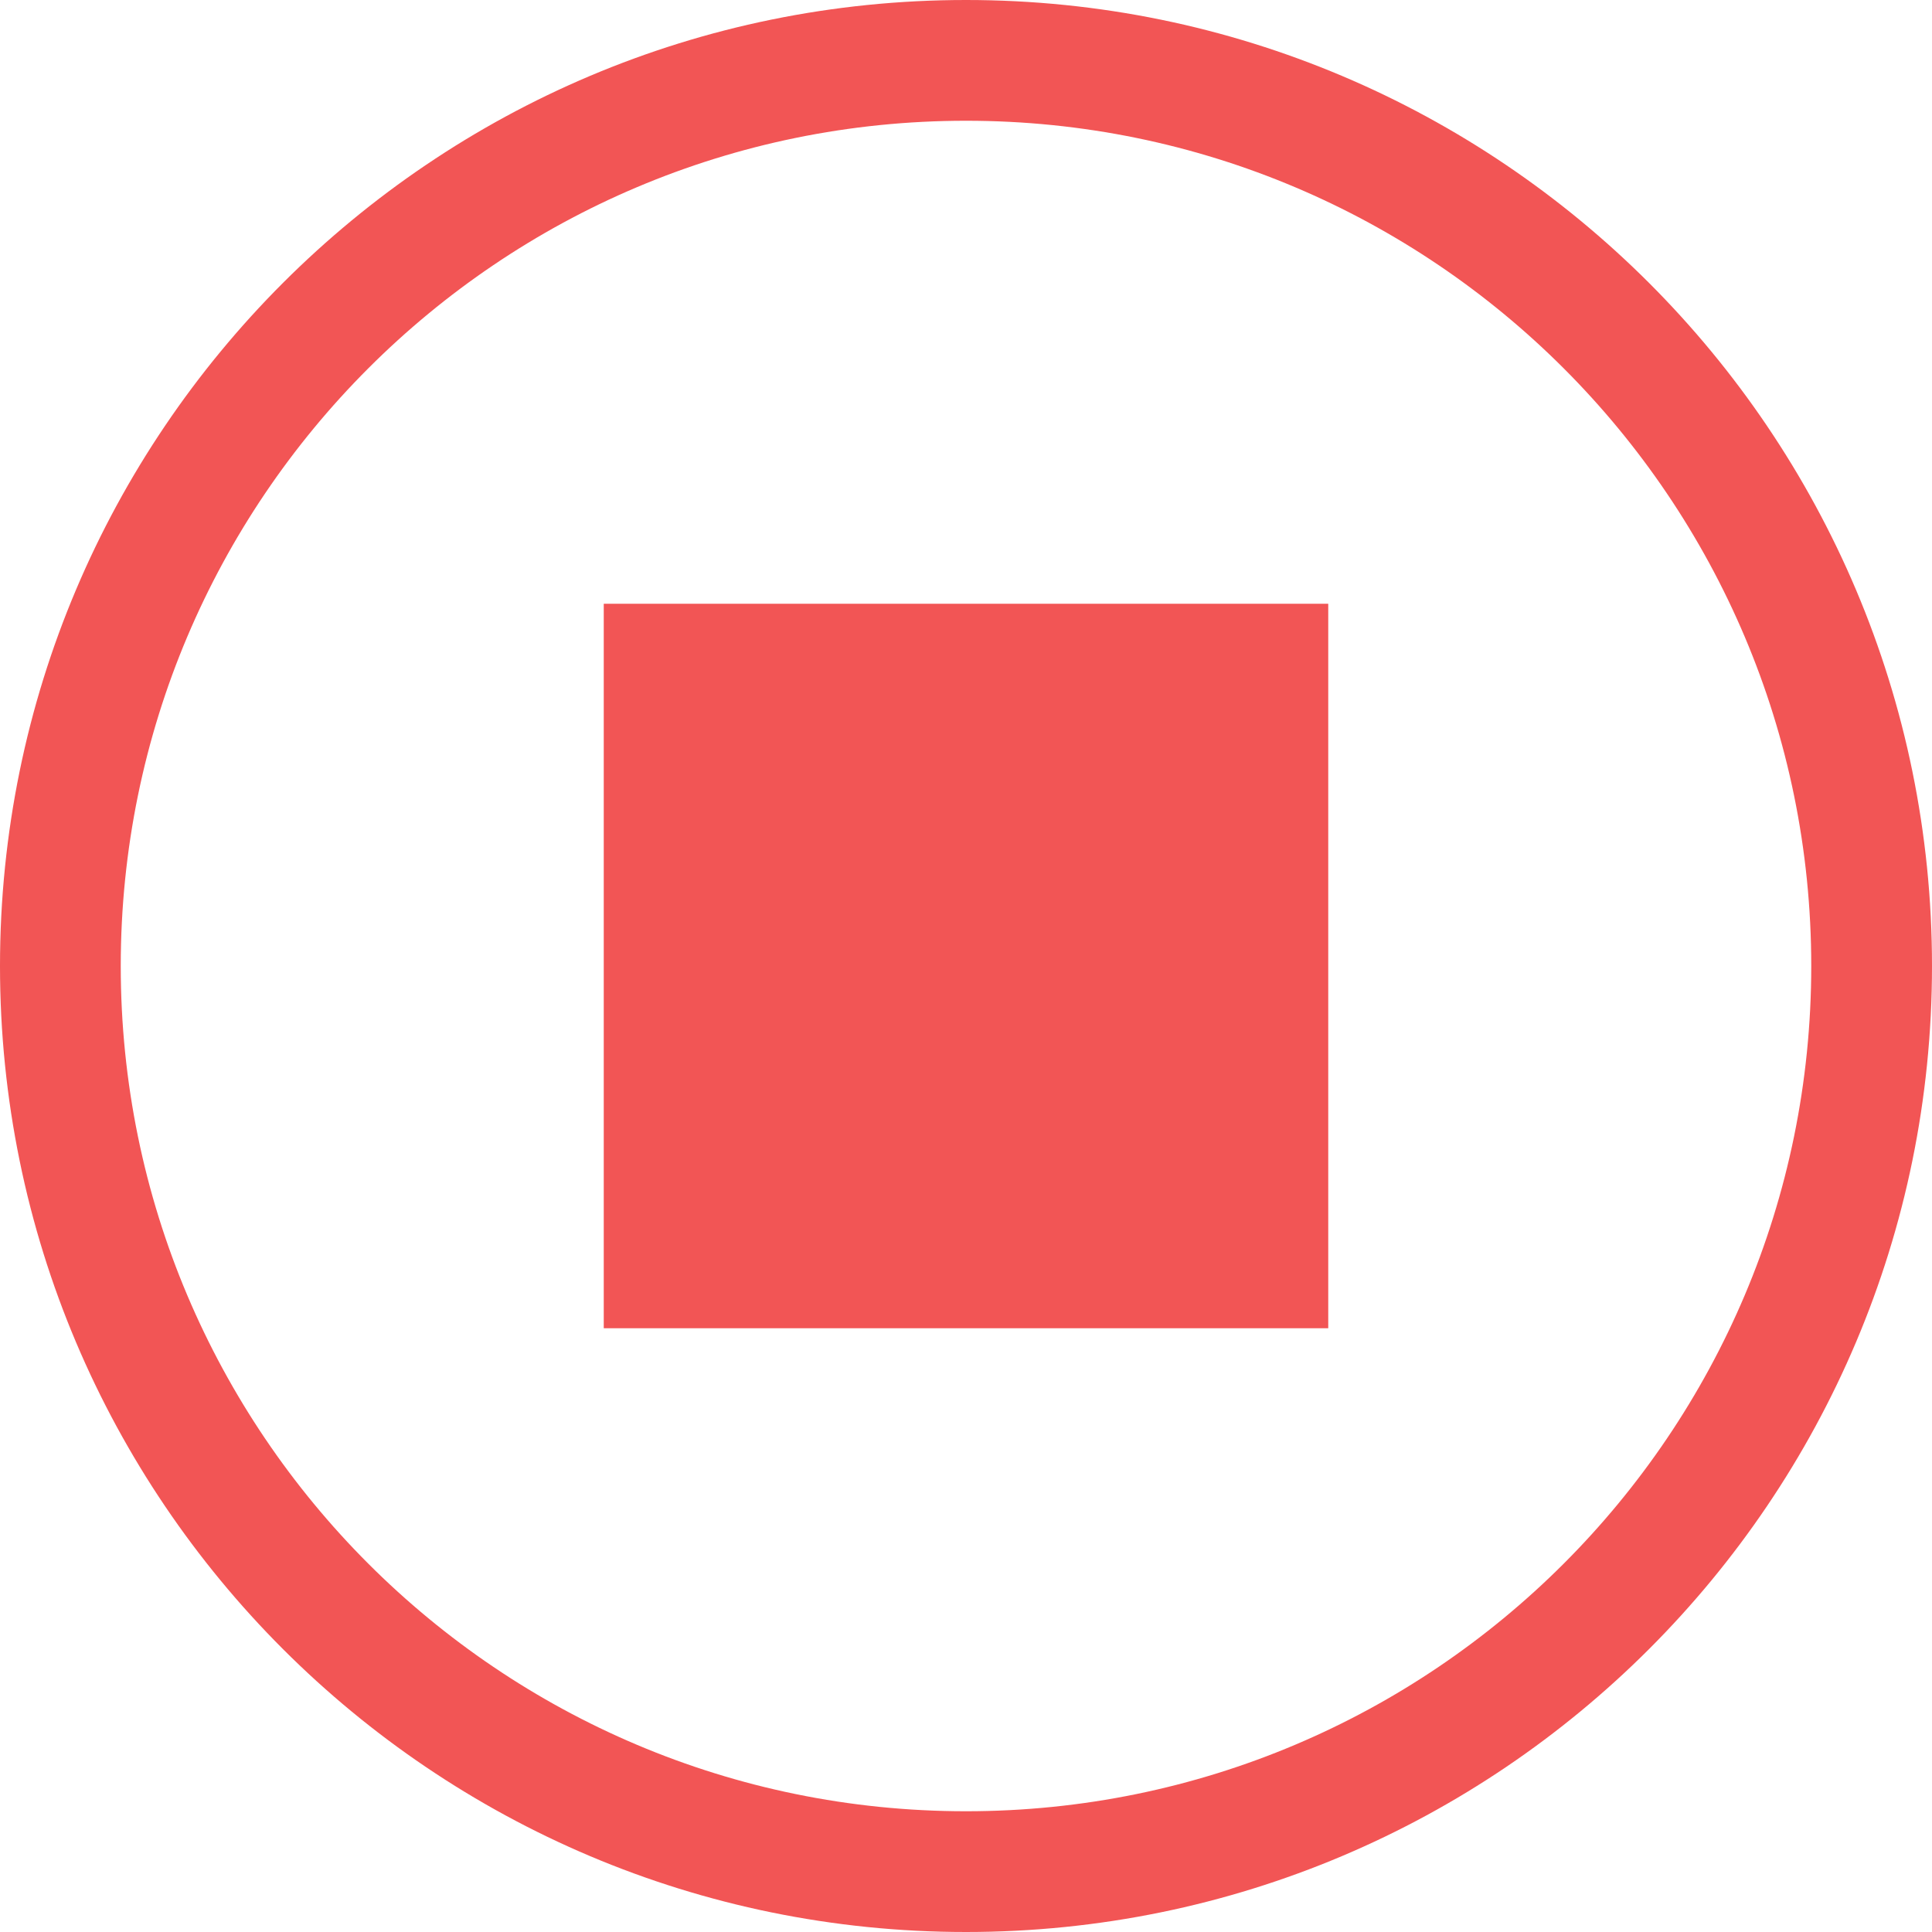 <?xml version="1.0" standalone="no"?><!DOCTYPE svg PUBLIC "-//W3C//DTD SVG 1.1//EN" "http://www.w3.org/Graphics/SVG/1.1/DTD/svg11.dtd"><svg t="1563364062659" class="icon" viewBox="0 0 1024 1024" version="1.1" xmlns="http://www.w3.org/2000/svg" p-id="21002" xmlns:xlink="http://www.w3.org/1999/xlink" width="200" height="200"><defs><style type="text/css"></style></defs><path d="M512 0C229.234 0 0 229.234 0 512s229.234 512 512 512 512-229.234 512-512S794.766 0 512 0z m0 960C264.571 960 64 759.429 64 512S264.571 64 512 64s448 200.571 448 448-200.571 448-448 448zM320 704h384V320H320z" p-id="21003" fill="#f25555"></path></svg>
